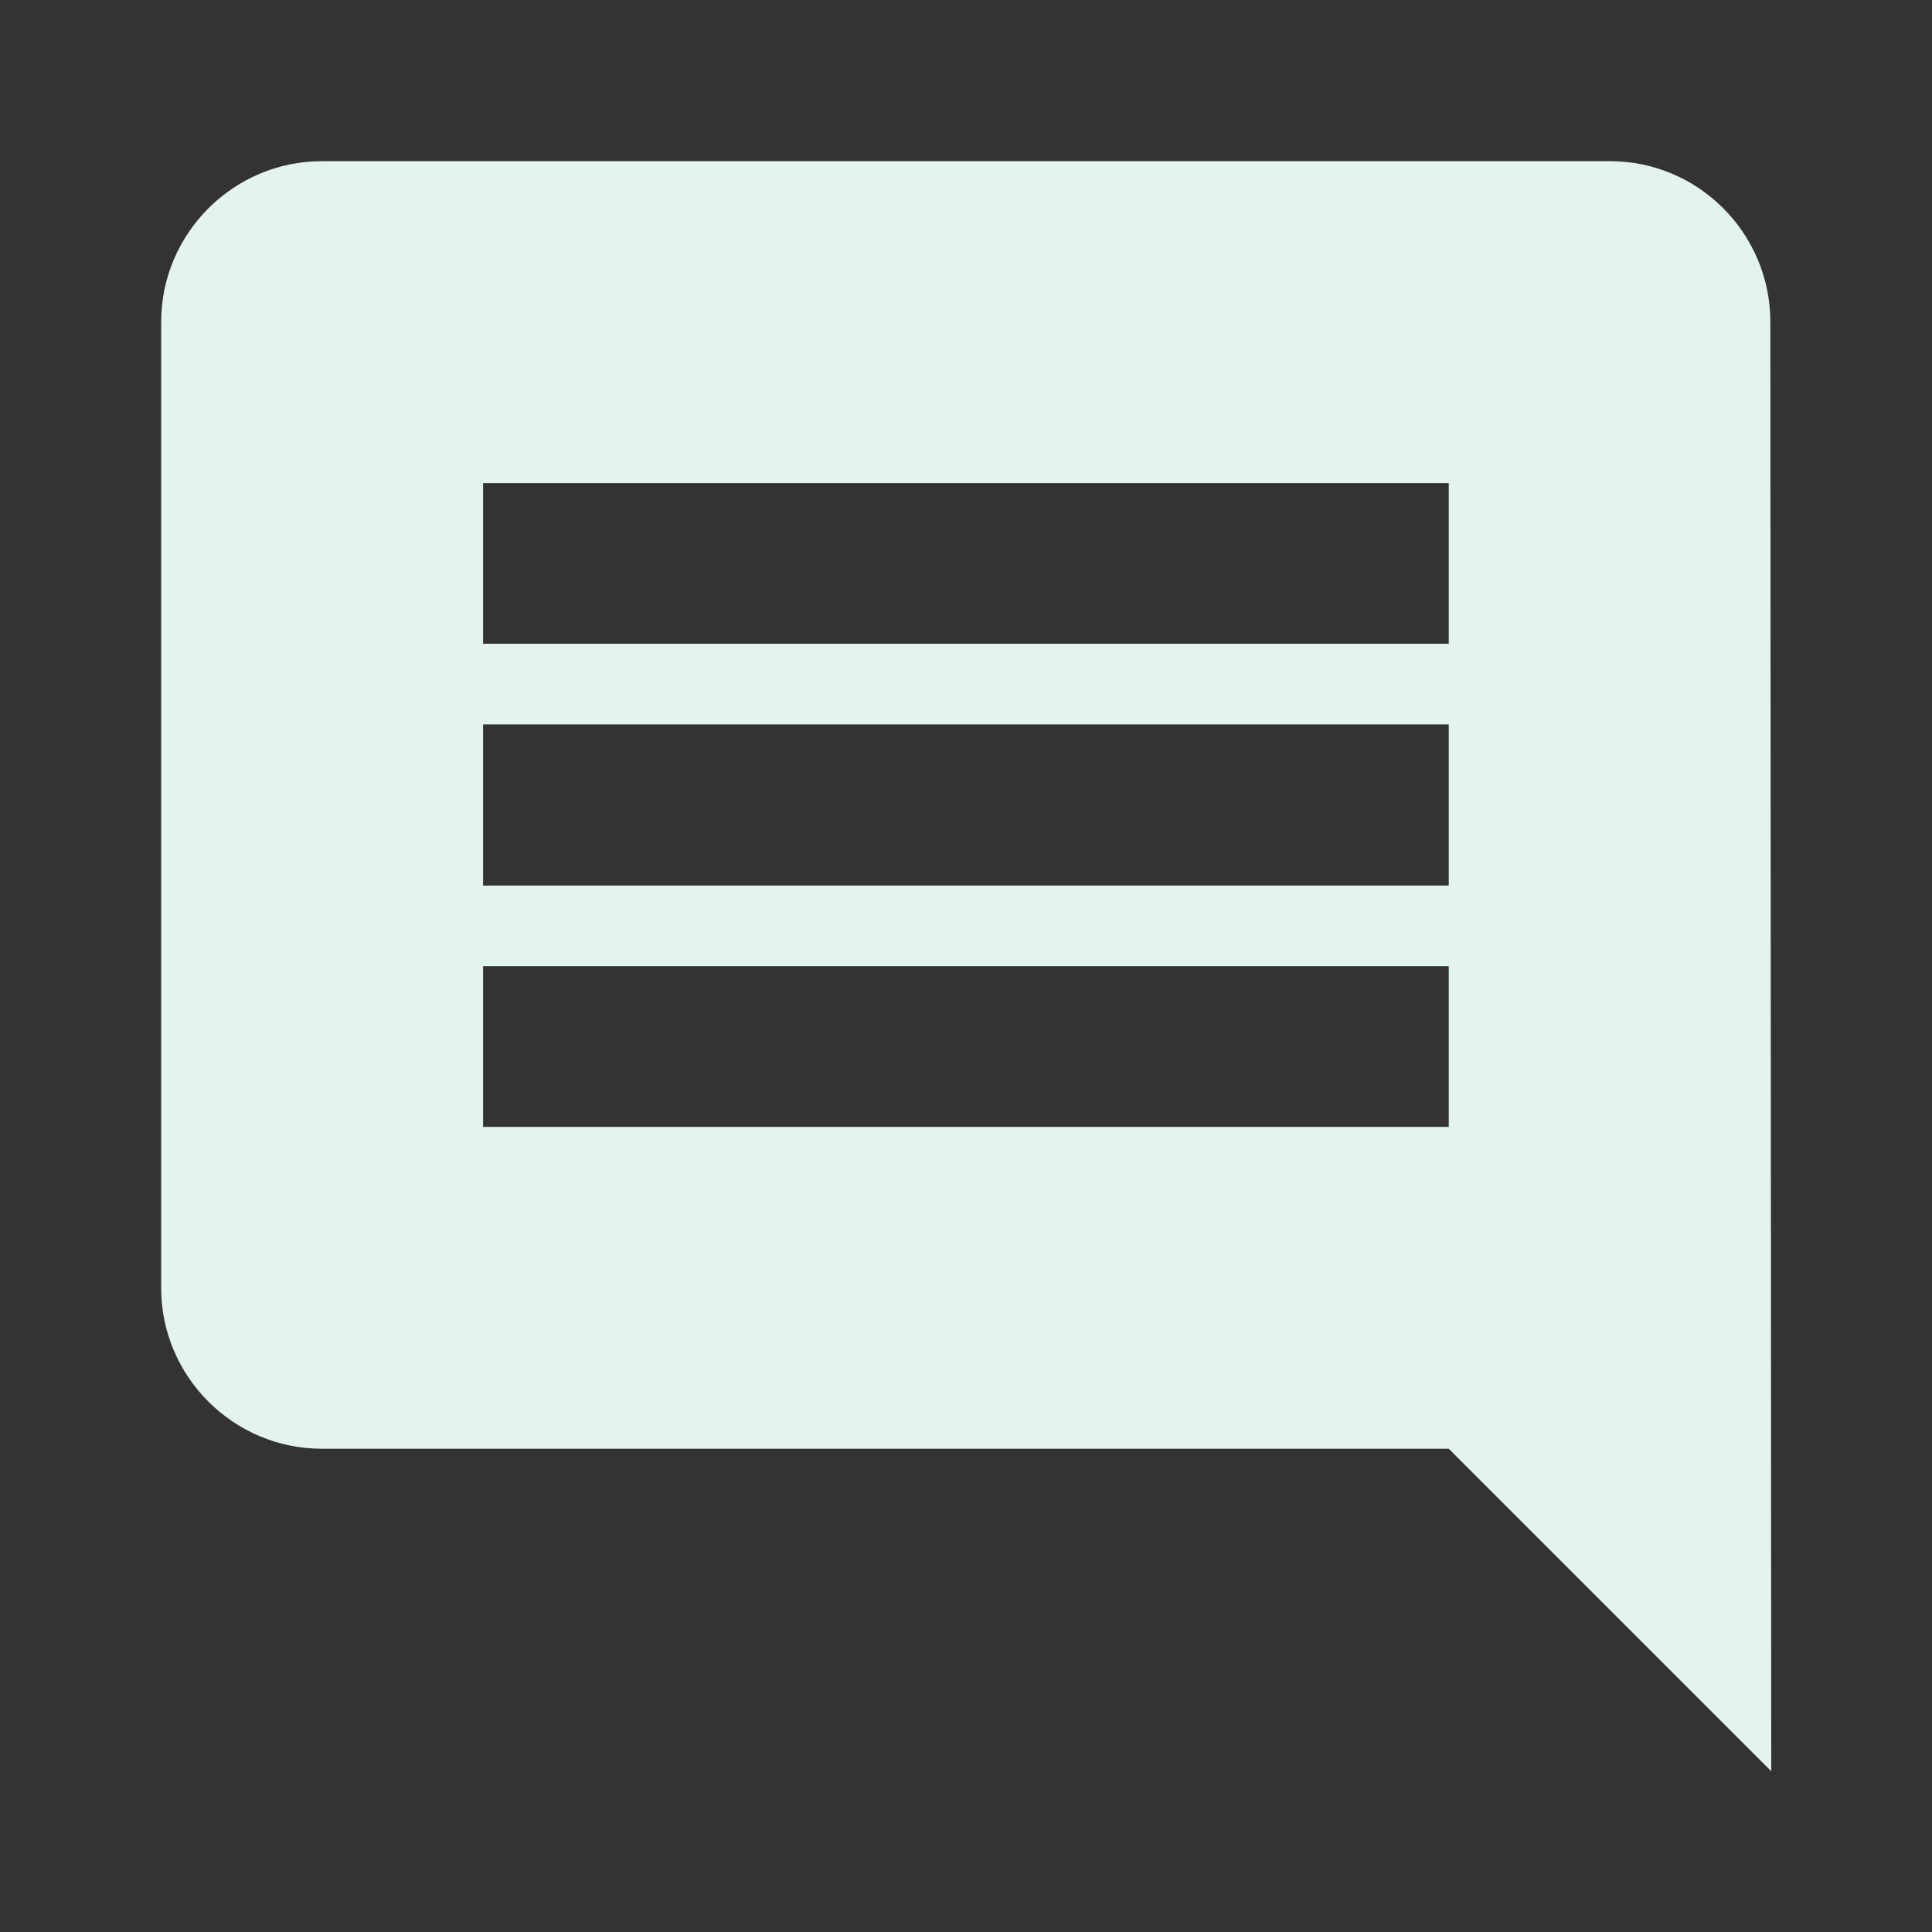 <?xml version="1.0" encoding="utf-8"?>
<!DOCTYPE svg PUBLIC "-//W3C//DTD SVG 1.1//EN" "http://www.w3.org/Graphics/SVG/1.1/DTD/svg11.dtd">
<svg xmlns="http://www.w3.org/2000/svg" xmlns:xlink="http://www.w3.org/1999/xlink" version="1.1" baseProfile="full" width="24" height="24" viewBox="0 0 24.00 24.00" enable-background="new 0 0 24.00 24.00" xml:space="preserve">
	<rect x="0" y="0" width="24.00" height="24.00" fill="#333333" stroke="none"/>
	<path fill="#E2F4EB" fill-opacity="1" stroke-width="1.333" stroke-linejoin="miter" d="M 17.997,7.997L 6.001,7.997L 6.001,6.001L 17.997,6.001L 17.997,7.997 Z M 17.997,11.001L 6.001,11.001L 6.001,8.999L 17.997,8.999L 17.997,11.001 Z M 17.997,13.999L 6.001,13.999L 6.001,12.002L 17.997,12.002L 17.997,13.999 Z M 21.992,3.999C 21.992,2.9 21.099,2.002 20,2.002L 3.999,2.002C 2.9,2.002 2.002,2.9 2.002,3.999L 2.002,16.001C 2.002,17.1 2.9,17.997 3.999,17.997L 17.997,17.997L 22.003,22.003L 21.992,3.999 Z "/>
</svg>

